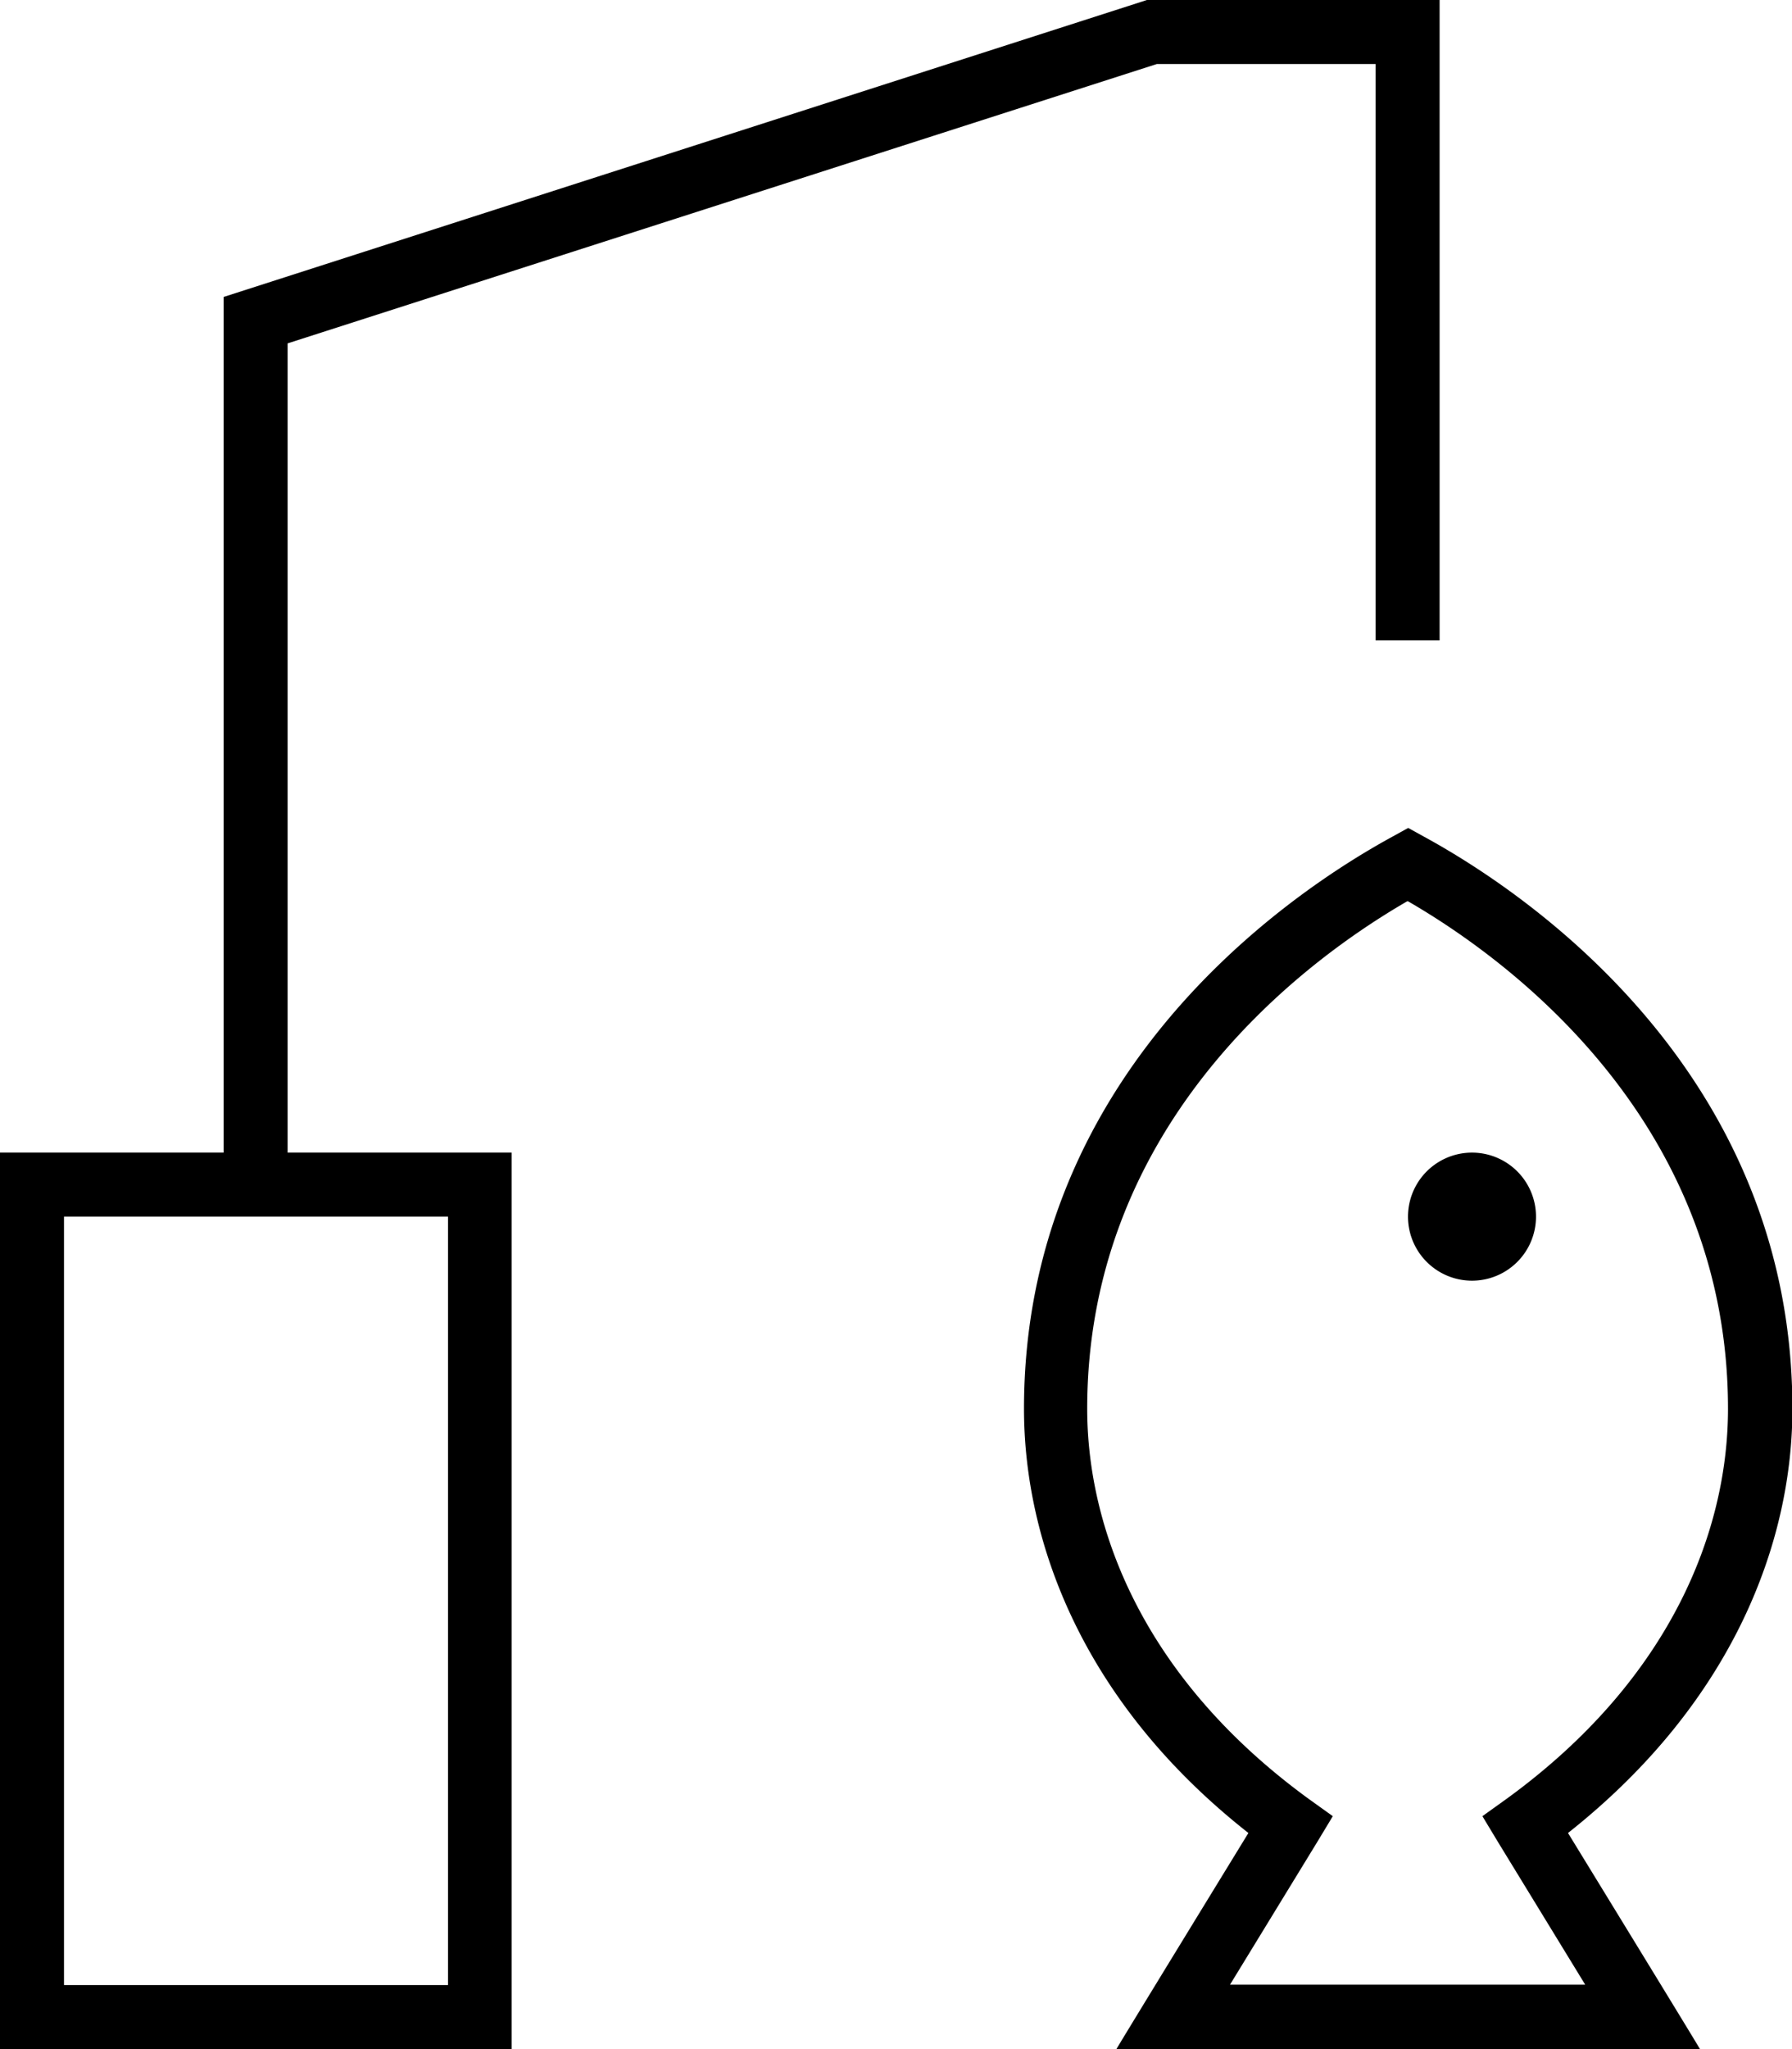 <svg xmlns="http://www.w3.org/2000/svg" viewBox="0 0 448 512"><!--! Font Awesome Pro 7.0.1 by @fontawesome - https://fontawesome.com License - https://fontawesome.com/license (Commercial License) Copyright 2025 Fonticons, Inc. --><path fill="currentColor" d="M288 0l-1.3 0-1.2 .4-224 72-5.6 1.8 0 213.8-56 0 0 224 128 0 0-224-56 0 0-202.2 217.3-69.8 54.7 0 0 144 16 0 0-160-72 0zM16 304l96 0 0 192-96 0 0-192zm336-97.1l-3.8 2.1c-30.1 16.4-92.2 61.7-92.2 143 0 33 14.5 73.3 56.1 106-20.1 32.8-31.1 50.8-33 54l145.9 0c-1.9-3.2-12.9-21.2-33-54 41.5-32.8 56.1-73 56.1-106 0-81.3-62.1-126.6-92.2-143l-3.8-2.1zm0 18.3c29.4 17 80 57.7 80 126.8 0 29.4-13.4 67-55.4 97.5l-6 4.3 3.8 6.3 21.9 35.8-88.8 0 21.9-35.8 3.8-6.3-6-4.3c-41.9-30.5-55.4-68.1-55.4-97.5 0-69.1 50.6-109.8 80-126.8zM368 320a16 16 0 1 0 0-32 16 16 0 1 0 0 32z"/></svg>